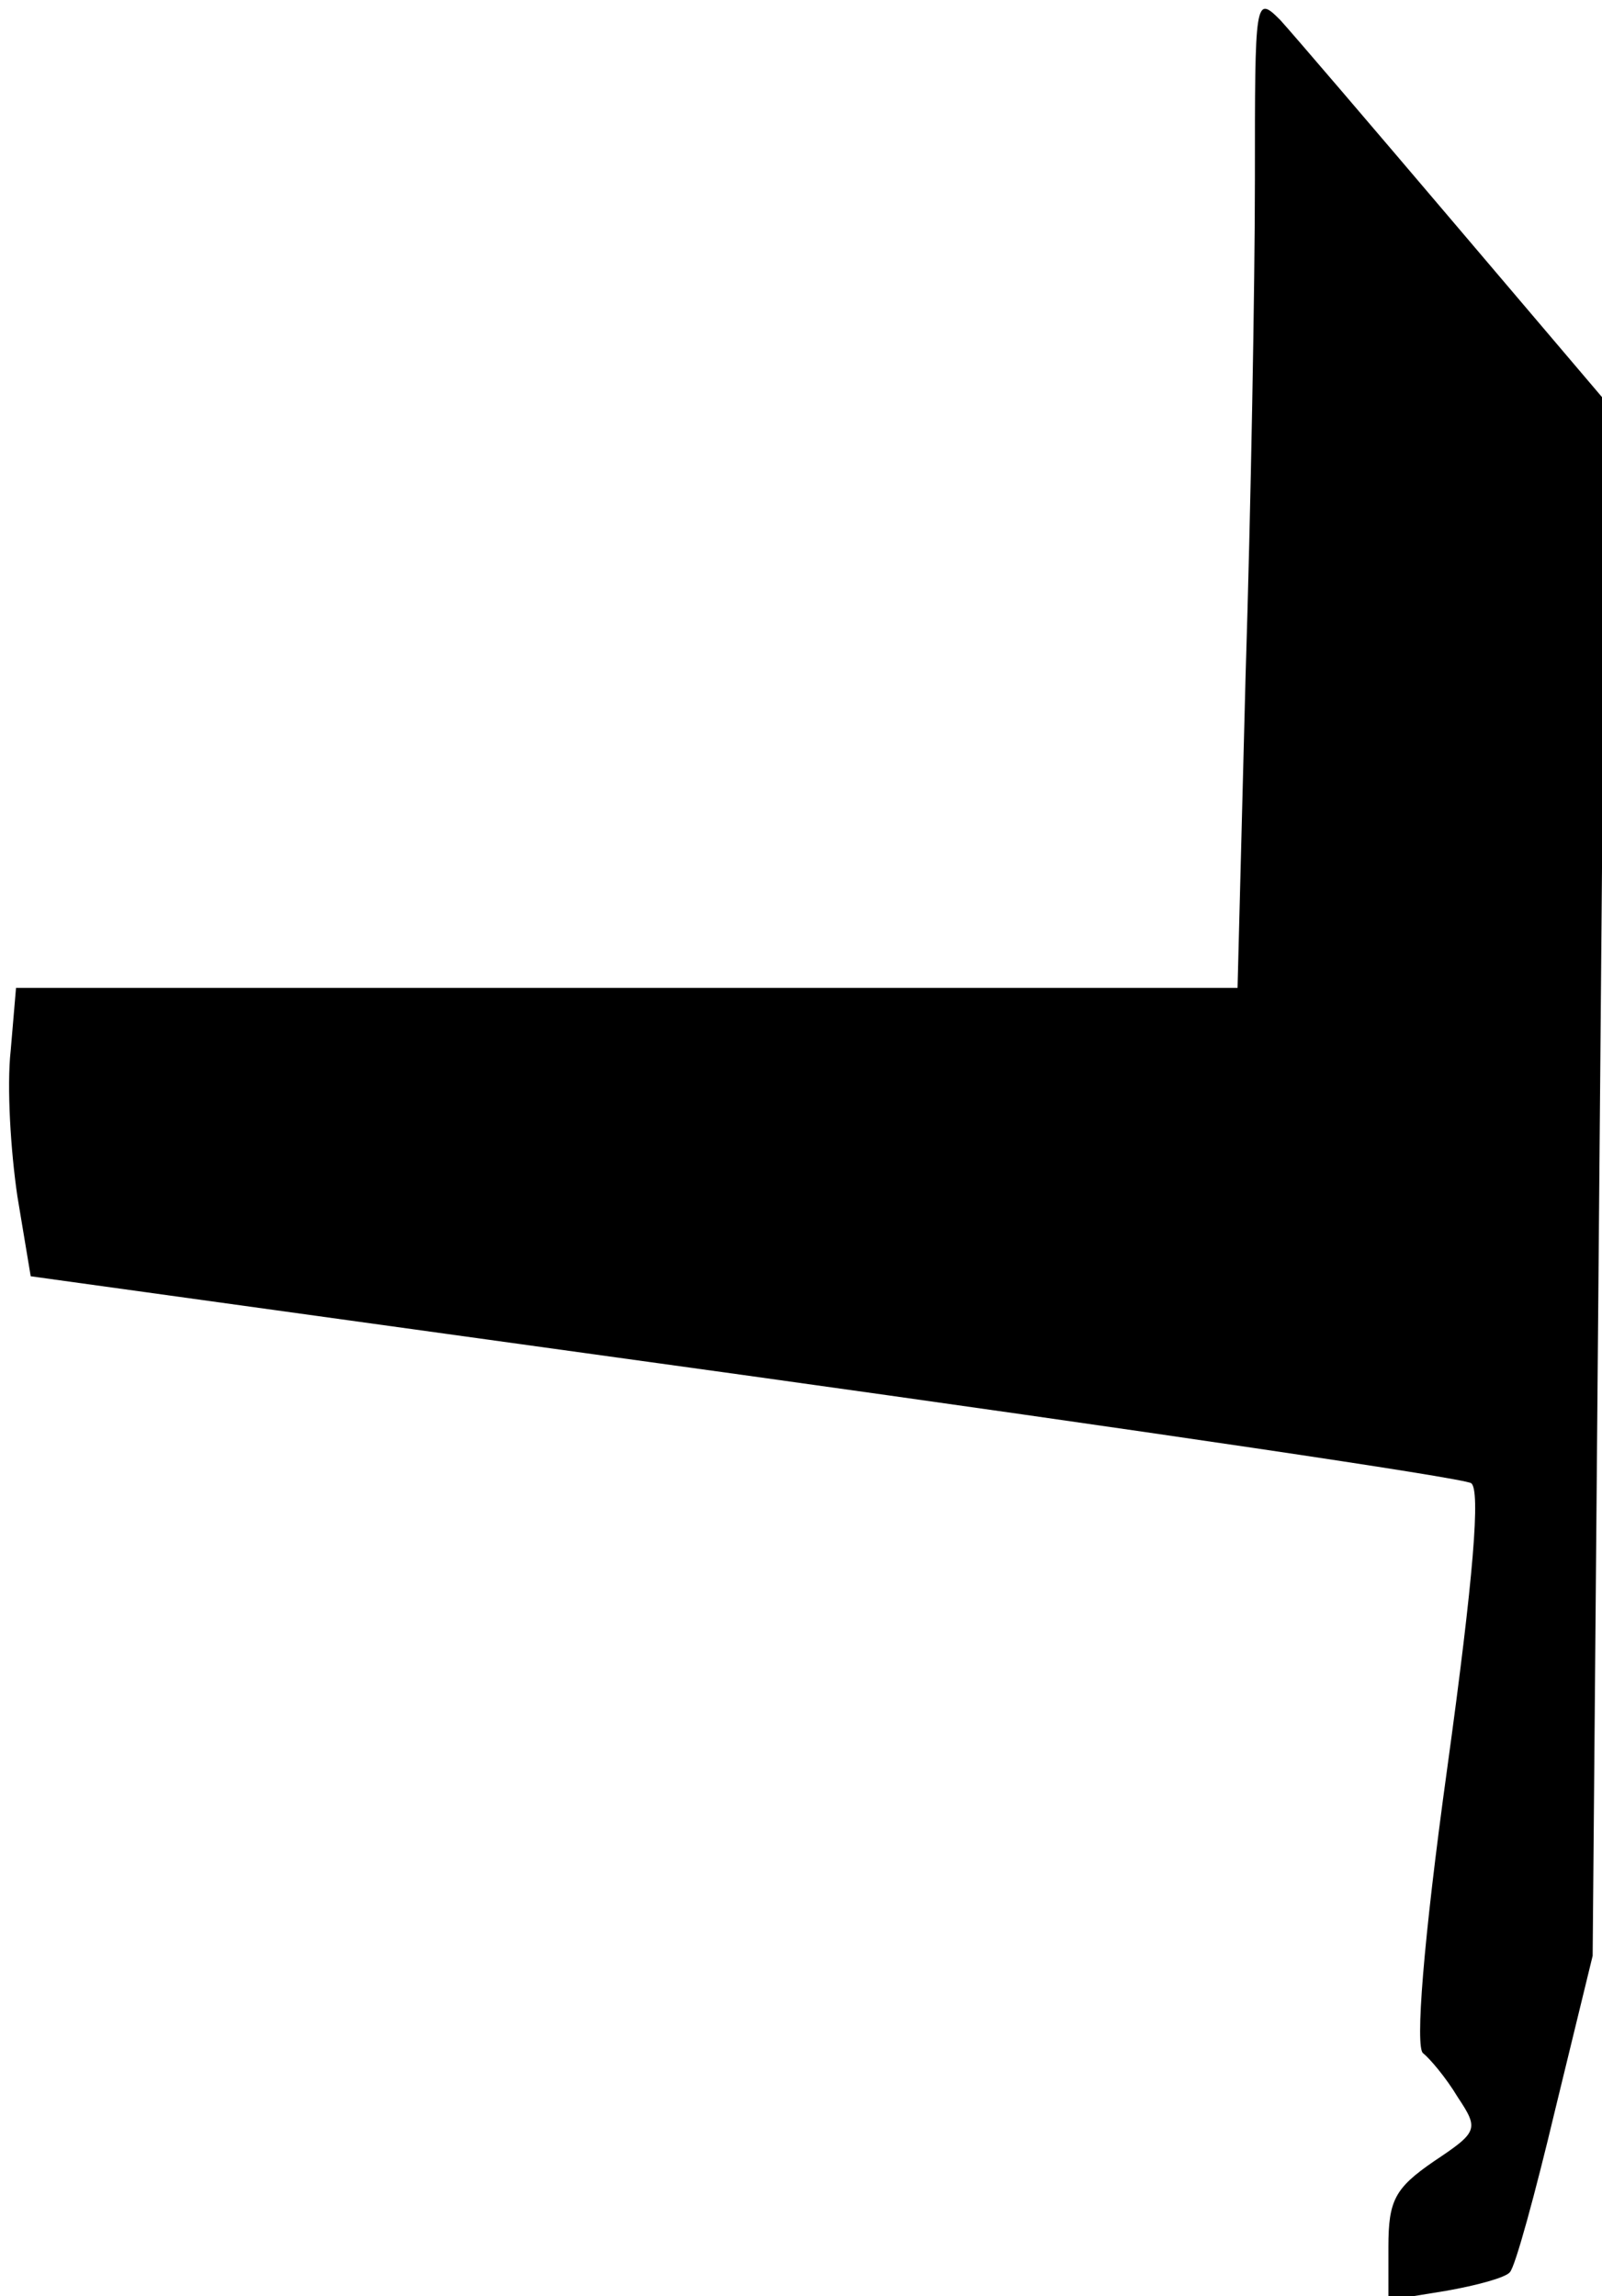 <?xml version="1.0" standalone="no"?>
<!DOCTYPE svg PUBLIC "-//W3C//DTD SVG 20010904//EN"
 "http://www.w3.org/TR/2001/REC-SVG-20010904/DTD/svg10.dtd">
<svg version="1.0" xmlns="http://www.w3.org/2000/svg"
 width="120pt" height="172pt" viewBox="0 0 120 172"
 preserveAspectRatio="xMidYMid meet">
<g transform="translate(0,172) scale(0.1,-0.1)"
fill="#000000" stroke="none">
<path fill="#000000" stroke="none" d="M940 1585 c0 -77 -3 -245 -7 -372 l-6
-233 -458 0 -457 0 -4 -47 c-3 -27 0 -75 5 -109 l10 -60 534 -74 c294 -41 539
-77 545 -81 7 -5 2 -69 -18 -214 -18 -130 -24 -209 -18 -213 5 -4 17 -18 26
-33 16 -24 15 -26 -18 -48 -29 -20 -34 -29 -34 -64 l0 -40 43 7 c23 4 45 10
48 14 4 4 19 59 34 122 l28 115 5 582 5 582 -113 133 c-62 73 -121 142 -131
153 -19 19 -19 16 -19 -120z"/>
</g>
</svg>

